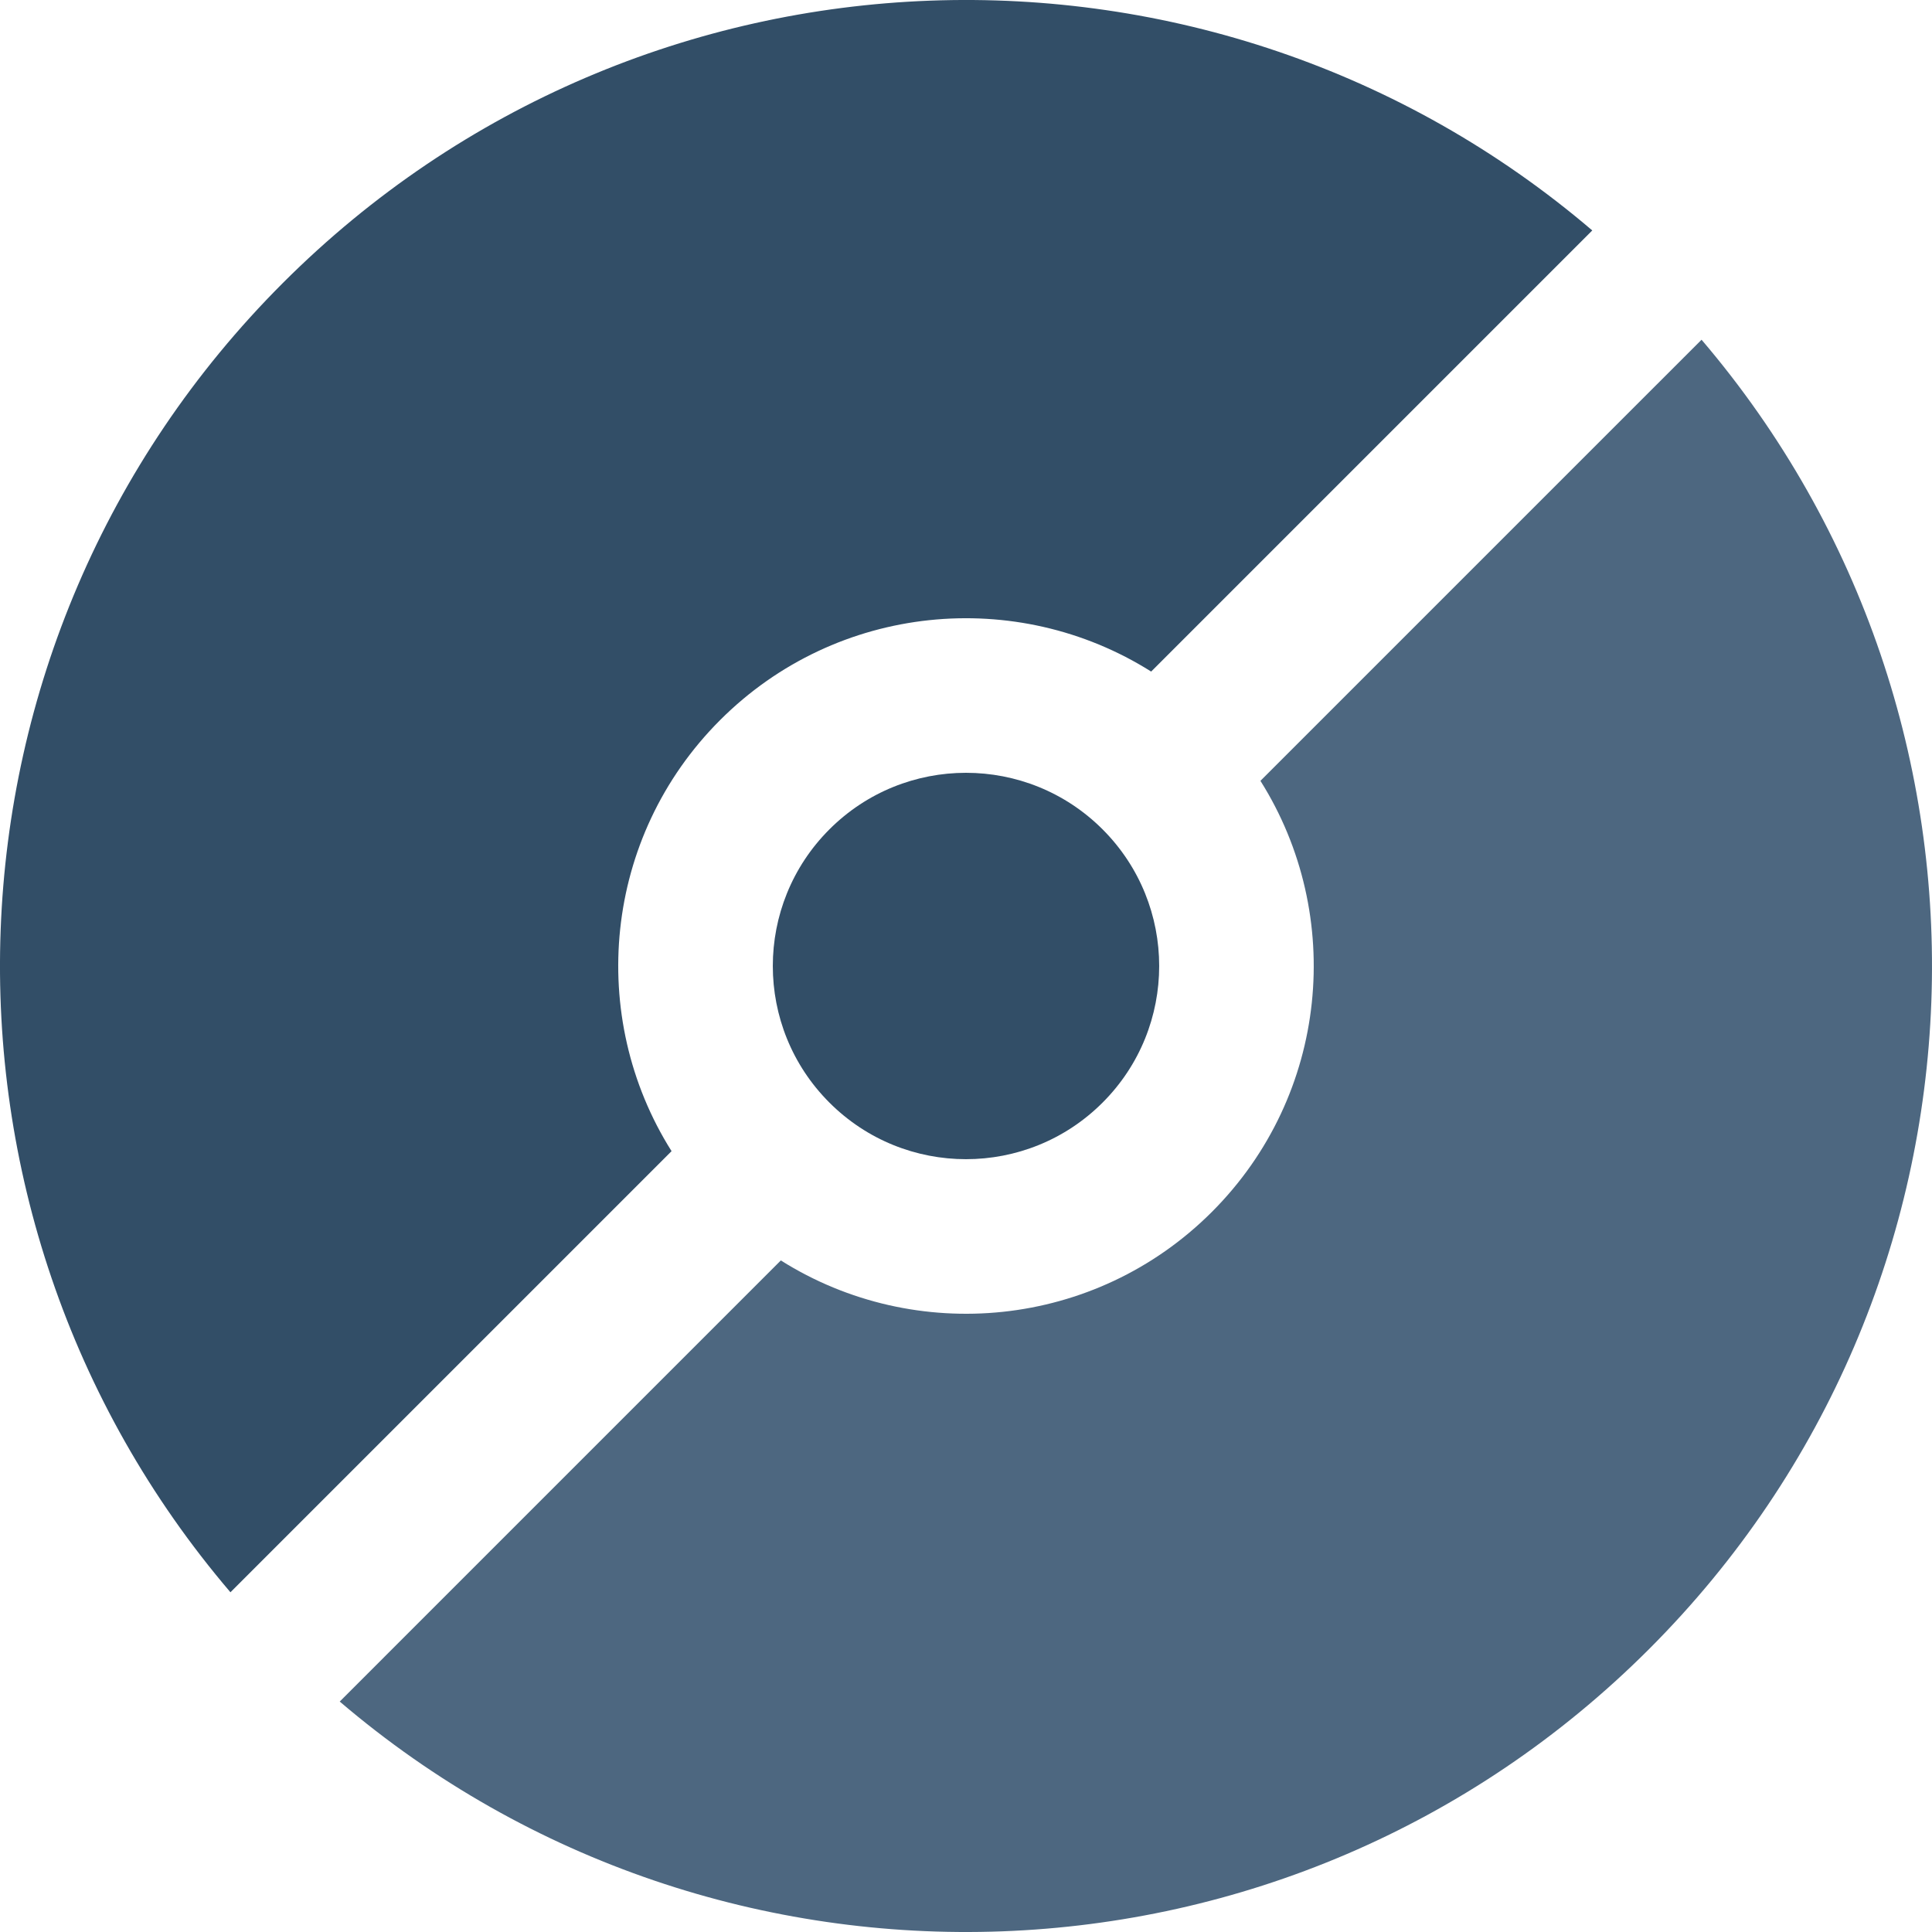 <svg width="50" height="50" viewBox="0 0 50 50" fill="none" xmlns="http://www.w3.org/2000/svg">
<path d="M8.792 44.036C18.615 52.418 33.391 51.965 42.678 42.678C51.965 33.391 52.417 18.615 44.036 8.792L32.62 20.208C34.811 23.685 34.392 28.335 31.364 31.364C28.335 34.393 23.685 34.812 20.208 32.62L8.792 44.036Z" fill="#4D6780"/>
<path d="M28.535 21.464C30.488 23.417 30.488 26.583 28.535 28.535C26.583 30.488 23.417 30.488 21.465 28.535C19.512 26.583 19.512 23.417 21.465 21.464C23.417 19.512 26.583 19.512 28.535 21.464Z" fill="#324E67"/>
<path d="M41.208 5.964C31.385 -2.418 16.609 -1.965 7.322 7.322C-1.965 16.609 -2.418 31.385 5.964 41.208L17.38 29.792C15.188 26.315 15.607 21.665 18.636 18.636C21.665 15.607 26.315 15.188 29.792 17.38L41.208 5.964Z" fill="#324E67"/>
</svg>
